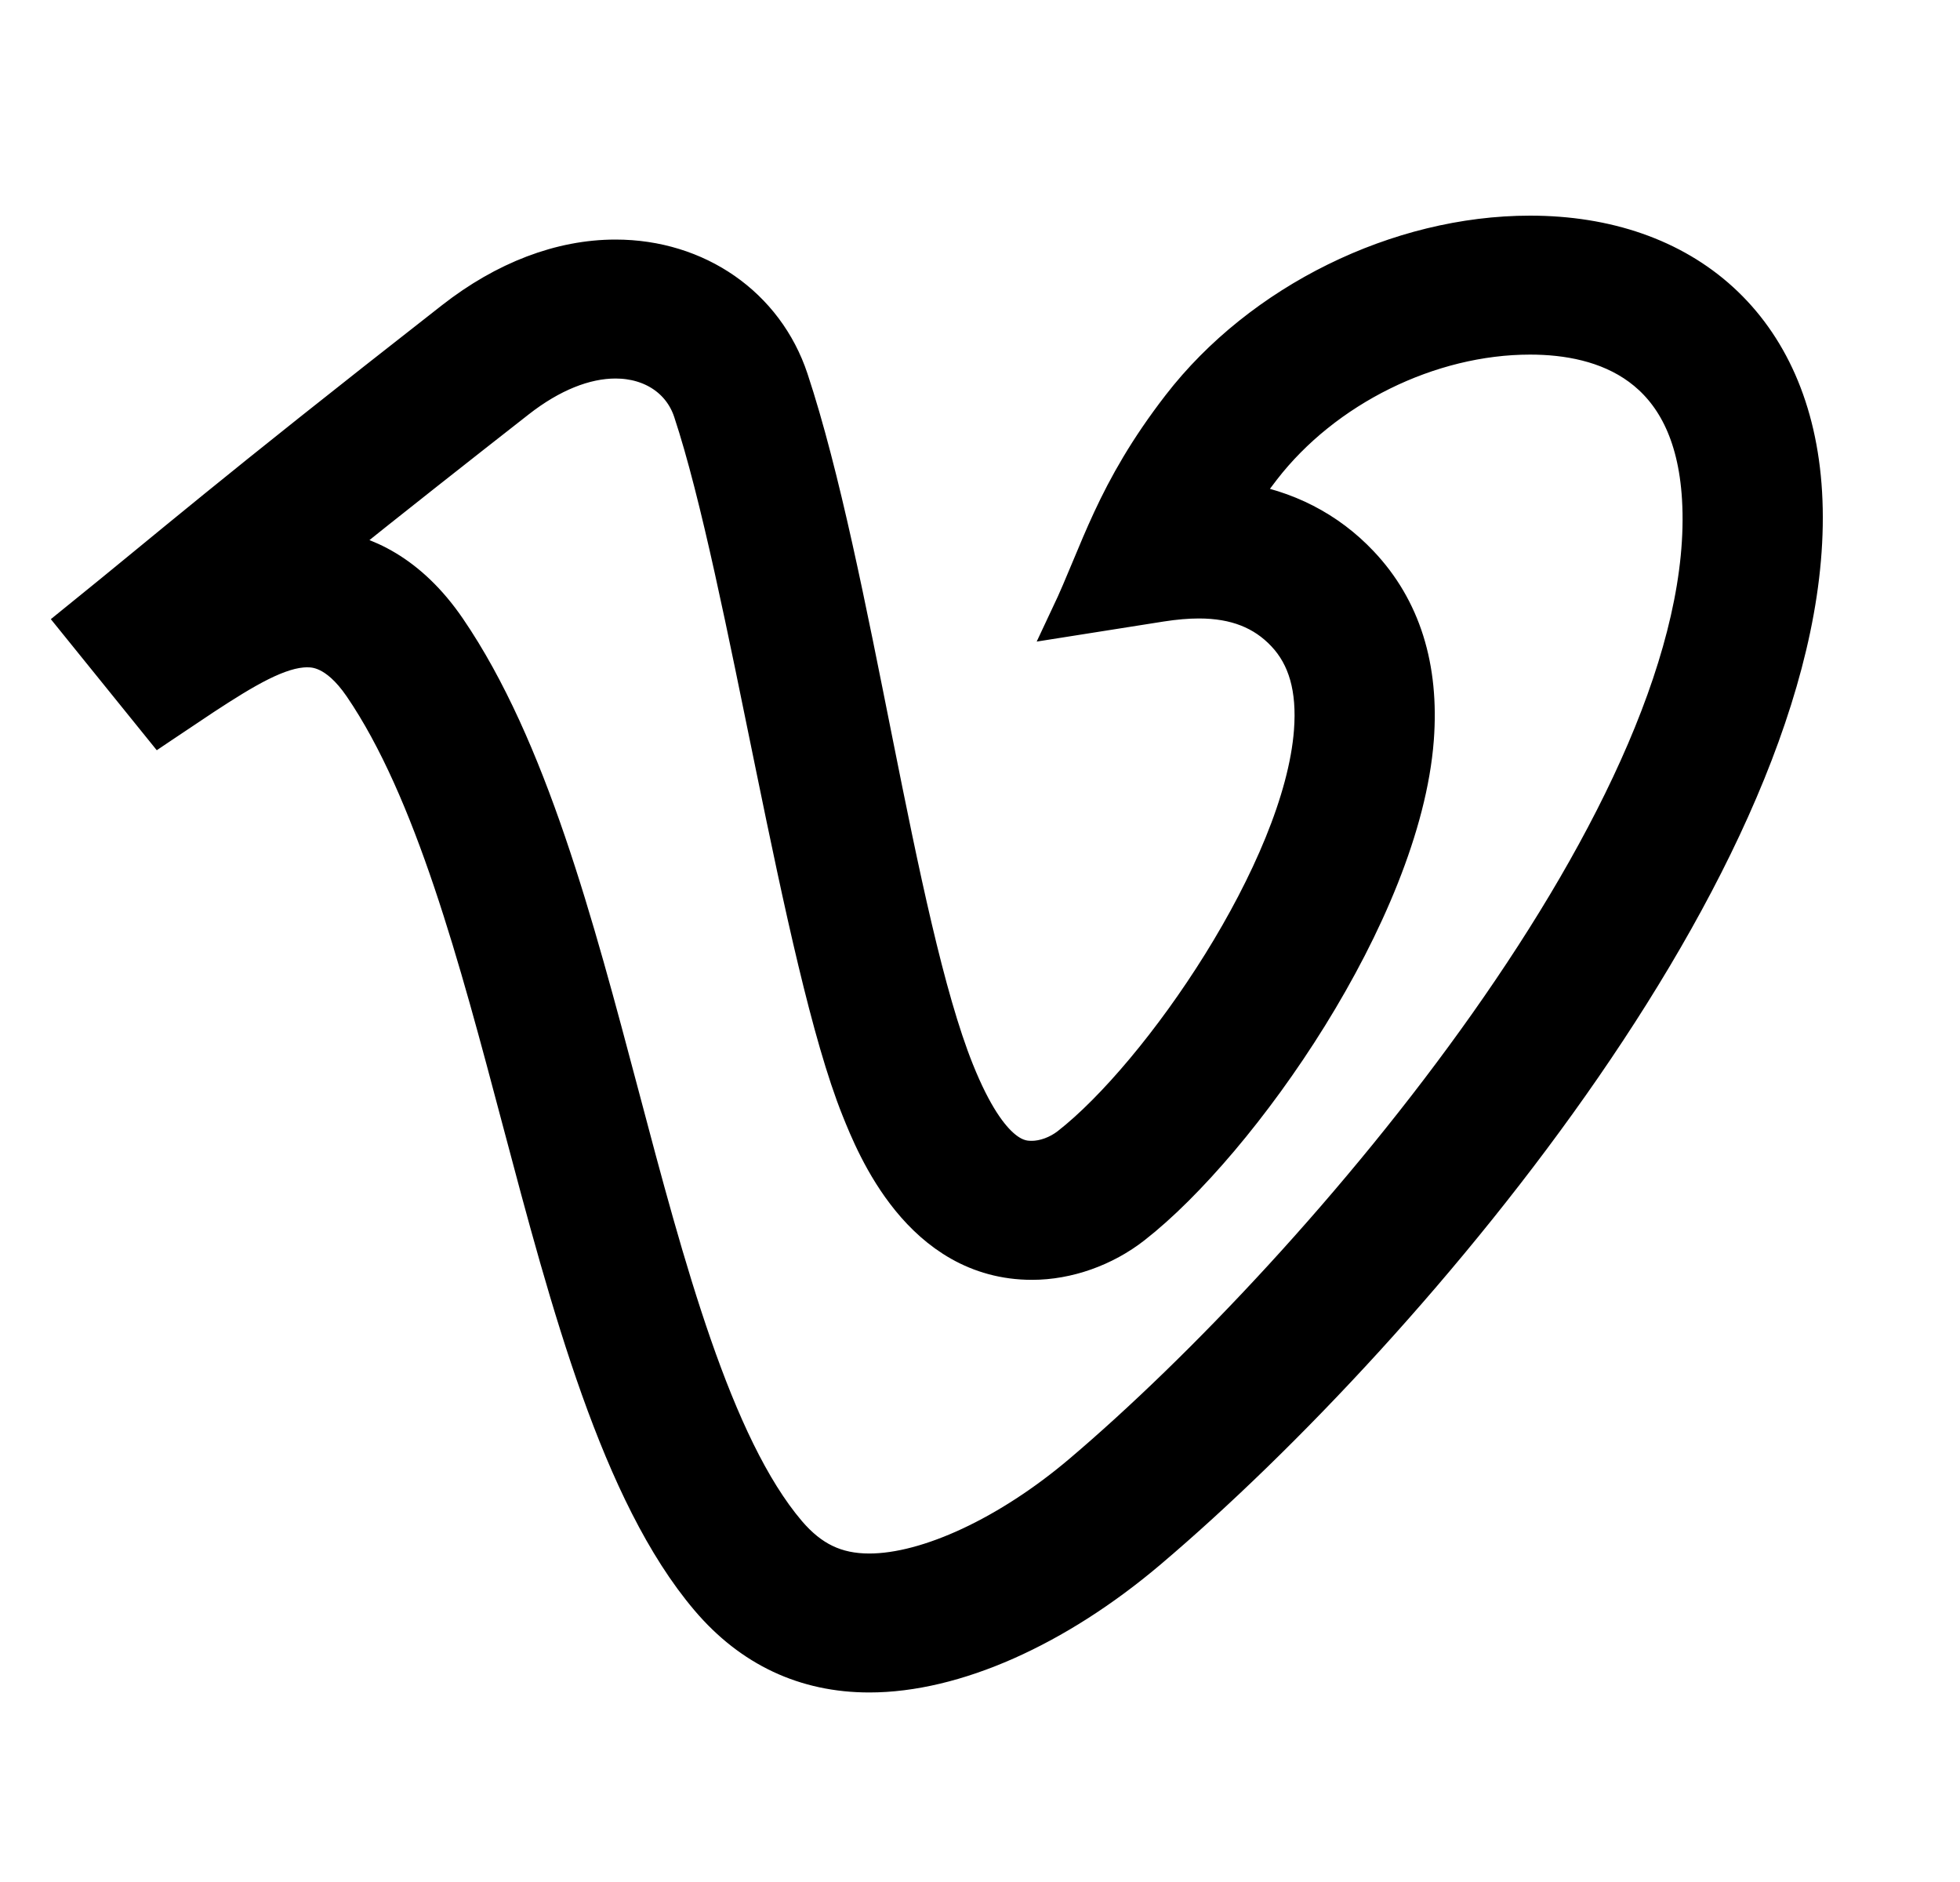 <svg width="25" height="24" viewBox="0 0 25 24" fill="none" xmlns="http://www.w3.org/2000/svg">
<path d="M2.05 9.232C2.105 9.195 1.85 9.366 2.59 8.871C3.101 8.537 3.553 8.26 3.915 8.26C4.011 8.26 4.301 8.26 4.63 8.742C5.536 10.07 6.104 12.211 6.654 14.286C7.274 16.623 7.915 19.04 9.05 20.376C9.59 21.011 10.276 21.333 11.088 21.333C12.167 21.333 13.463 20.759 14.643 19.759C18.027 16.889 23.249 10.681 22.991 6.285C22.866 4.164 21.468 3 19.516 3C17.841 3 16.094 3.86 15.065 5.192C14.219 6.287 14.034 7.05 13.651 7.861L14.803 7.679C14.983 7.651 15.143 7.637 15.293 7.637C15.761 7.637 16.123 7.778 16.398 8.07C16.679 8.367 16.796 8.779 16.754 9.329C16.619 11.098 14.804 13.718 13.646 14.621C13.504 14.732 13.323 14.798 13.164 14.798C13.018 14.798 12.632 14.798 12.177 13.665C11.417 11.773 10.874 7.293 10.062 4.843C9.752 3.909 8.885 3.305 7.851 3.305C7.159 3.305 6.448 3.576 5.793 4.088C2.86 6.38 2.23 6.939 1 7.933L2.05 9.232ZM6.593 5.085C7.018 4.753 7.453 4.577 7.851 4.577C8.324 4.577 8.702 4.831 8.837 5.239C9.537 7.351 10.227 12.263 10.979 14.134C11.171 14.613 11.757 16.071 13.164 16.071C13.611 16.071 14.078 15.906 14.445 15.619C15.798 14.564 17.871 11.626 18.039 9.424C18.108 8.512 17.873 7.765 17.34 7.202C16.928 6.765 16.395 6.492 15.779 6.4C15.874 6.253 15.978 6.108 16.089 5.964C16.883 4.936 18.228 4.272 19.516 4.272C20.459 4.272 21.603 4.634 21.704 6.359C21.933 10.256 16.862 16.199 13.803 18.793C12.881 19.575 11.841 20.061 11.088 20.061C10.657 20.061 10.333 19.905 10.037 19.558C9.088 18.442 8.484 16.165 7.9 13.96C7.323 11.786 6.728 9.538 5.699 8.031C5.205 7.307 4.628 7.063 4.166 7.004C5.017 6.321 5.852 5.665 6.593 5.085Z" fill="black" stroke="black" stroke-width="0.5"/>
</svg>
